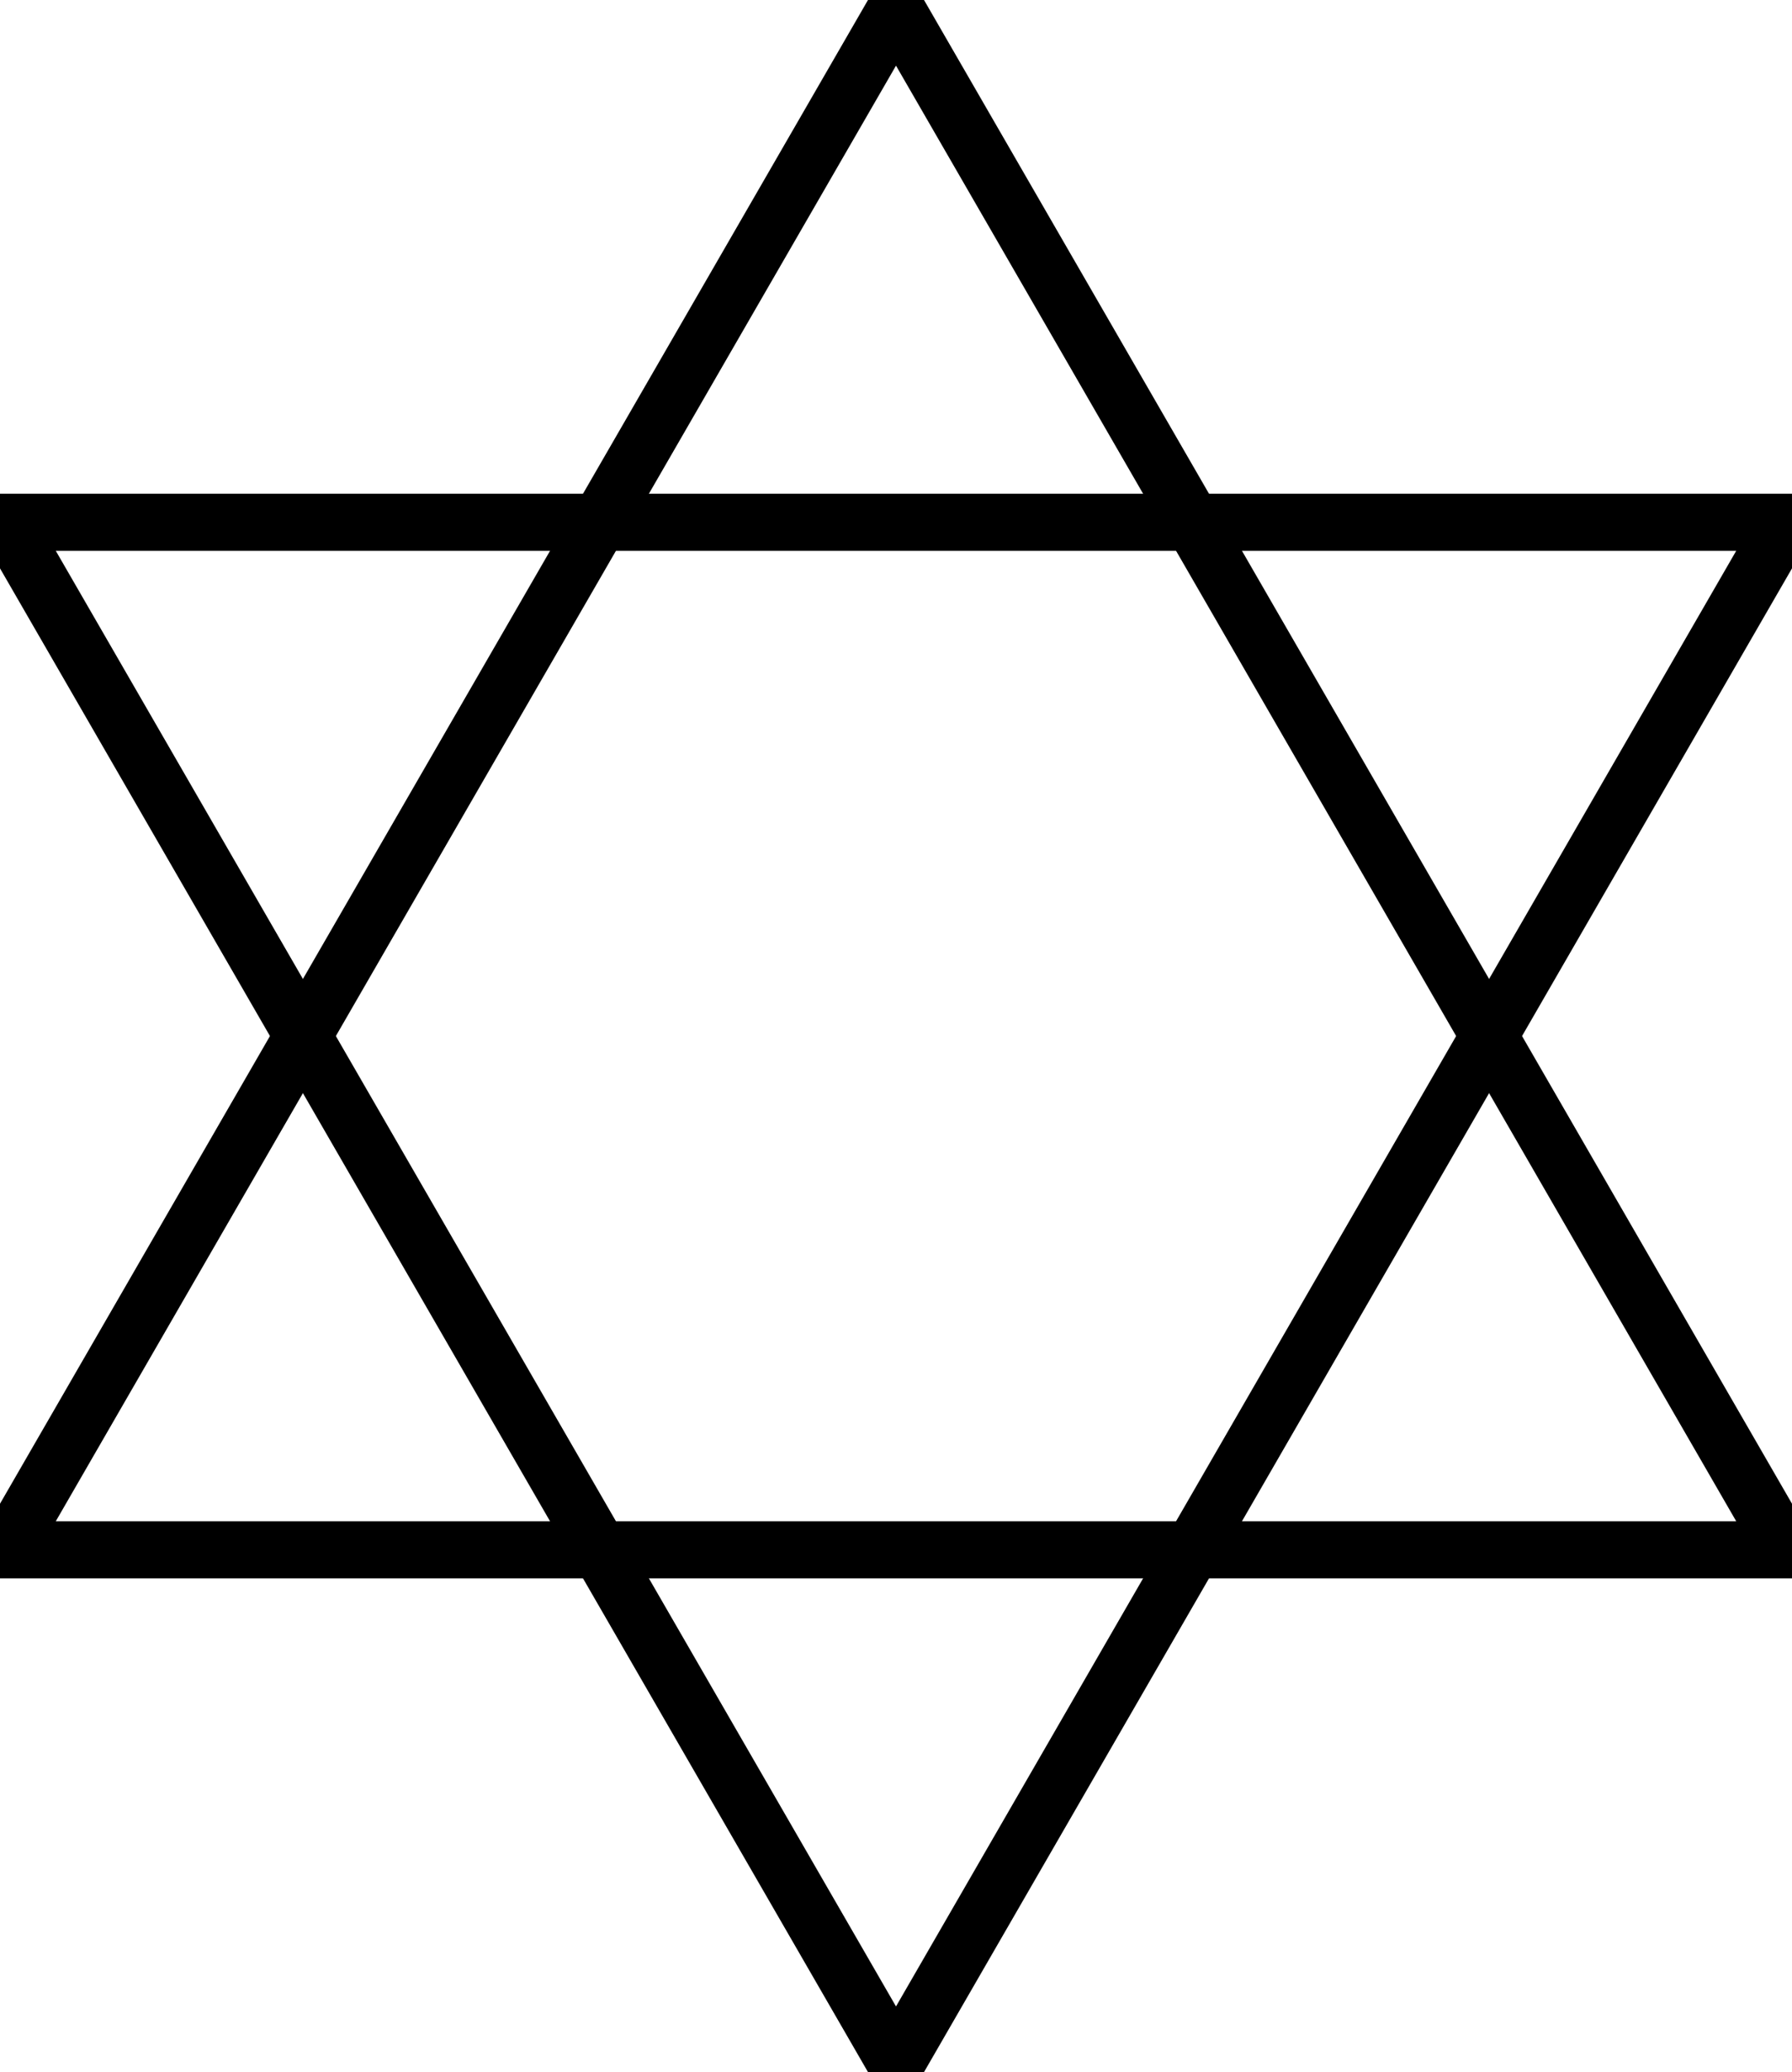 <!DOCTYPE svg PUBLIC "-//W3C//DTD SVG 1.1//EN" "http://www.w3.org/Graphics/SVG/1.1/DTD/svg11.dtd">
<svg version="1.1" xmlns="http://www.w3.org/2000/svg" height="726" width="628">
  <polygon points="314,723 625.769,183 2.231,183" fill="none" stroke="black" stroke-width="20"/>
  <polygon points="625.769,543 314,3 2.231,543" fill="none" stroke="black" stroke-width="20"/>
</svg>
